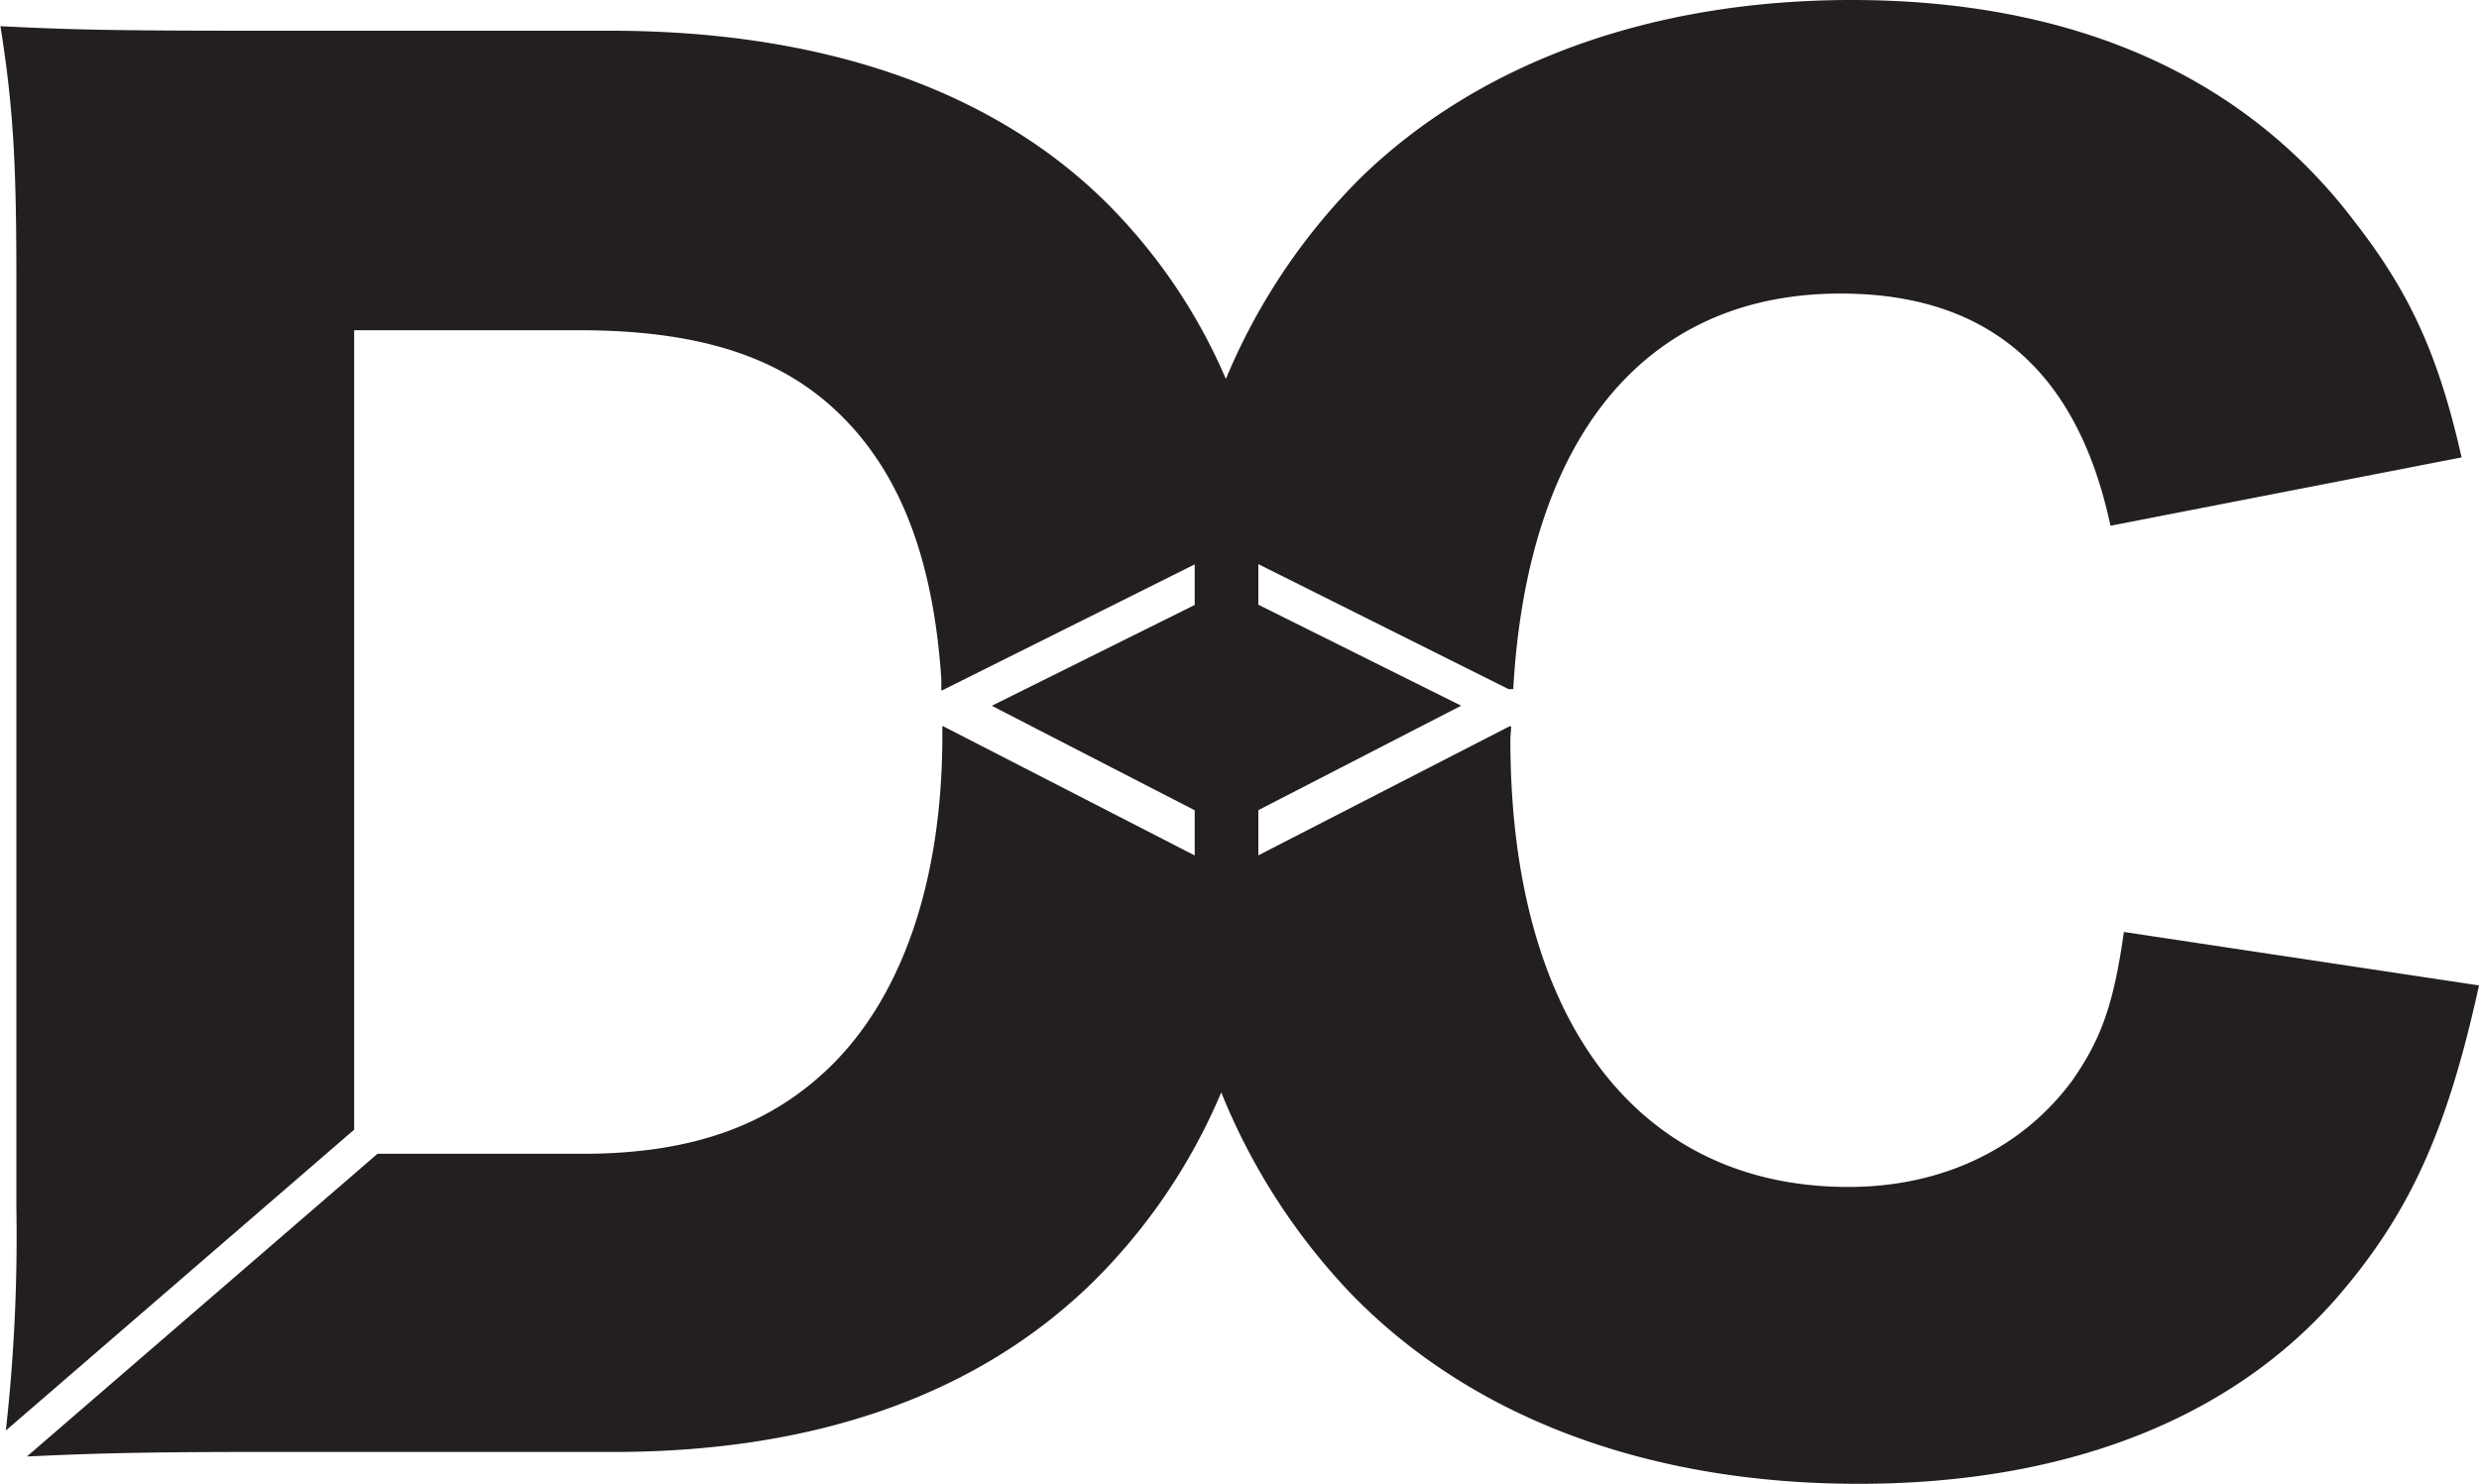 <svg id="Layer_1" data-name="Layer 1" xmlns="http://www.w3.org/2000/svg" viewBox="0 0 284.67 170.44"><defs><style>.cls-1{fill:#231f20;}</style></defs><path class="cls-1" d="M259.22,136.12c-1.18,8.36-2.61,12.28-5.88,17-5.75,7.84-14.9,12.29-25.75,12.29-24.31,0-38.82-19.35-38.82-51.37,0-.54.08-1,.09-1.53h-.21l-28.82,14.81v-5.19l23.29-12L159.83,98.53V93.87l28.74,14.36h.53c1.62-28.75,15-45.44,37.58-45.44,16.86,0,27.18,8.76,31,26.67L298,81.61c-2.62-11.63-5.88-18.82-12.16-26.92-12.8-17-32.54-25.62-57.9-25.62-23,0-42.74,7.19-56.33,20.39A71.35,71.35,0,0,0,156.1,72.6a64.21,64.21,0,0,0-14-20.52C129,39.27,109.56,32.6,85.38,32.6h-41c-16.2,0-21.17-.13-29-.52,1.43,9,1.83,15.42,1.83,28.75V167.75A200.23,200.23,0,0,1,16,193.39l40-34.56V67H81.72c14.12,0,23.53,3.13,30.33,9.93S122.5,93.51,123.42,107c0,.44,0,.92,0,1.37h.1l29-14.47v4.66l-23.3,11.58,23.3,12v5.19l-28.86-14.83h-.12c0,.35,0,.68,0,1v.78c-.13,15.82-4.44,28.75-12.42,36.86-7,7.06-16.07,10.46-28.88,10.46H58.68L18.42,196.37c6.84-.32,12.68-.52,25.92-.52H85.78c23.39,0,42-6.67,55.15-19.61a67.5,67.5,0,0,0,14.64-21.69,73,73,0,0,0,15.16,23.39c13.86,14.12,34.12,21.57,58,21.57s42.74-7.45,54.89-21.31C292,168.53,296.34,159,300,142.26Z" transform="translate(-15.33 -29.07)"/></svg>